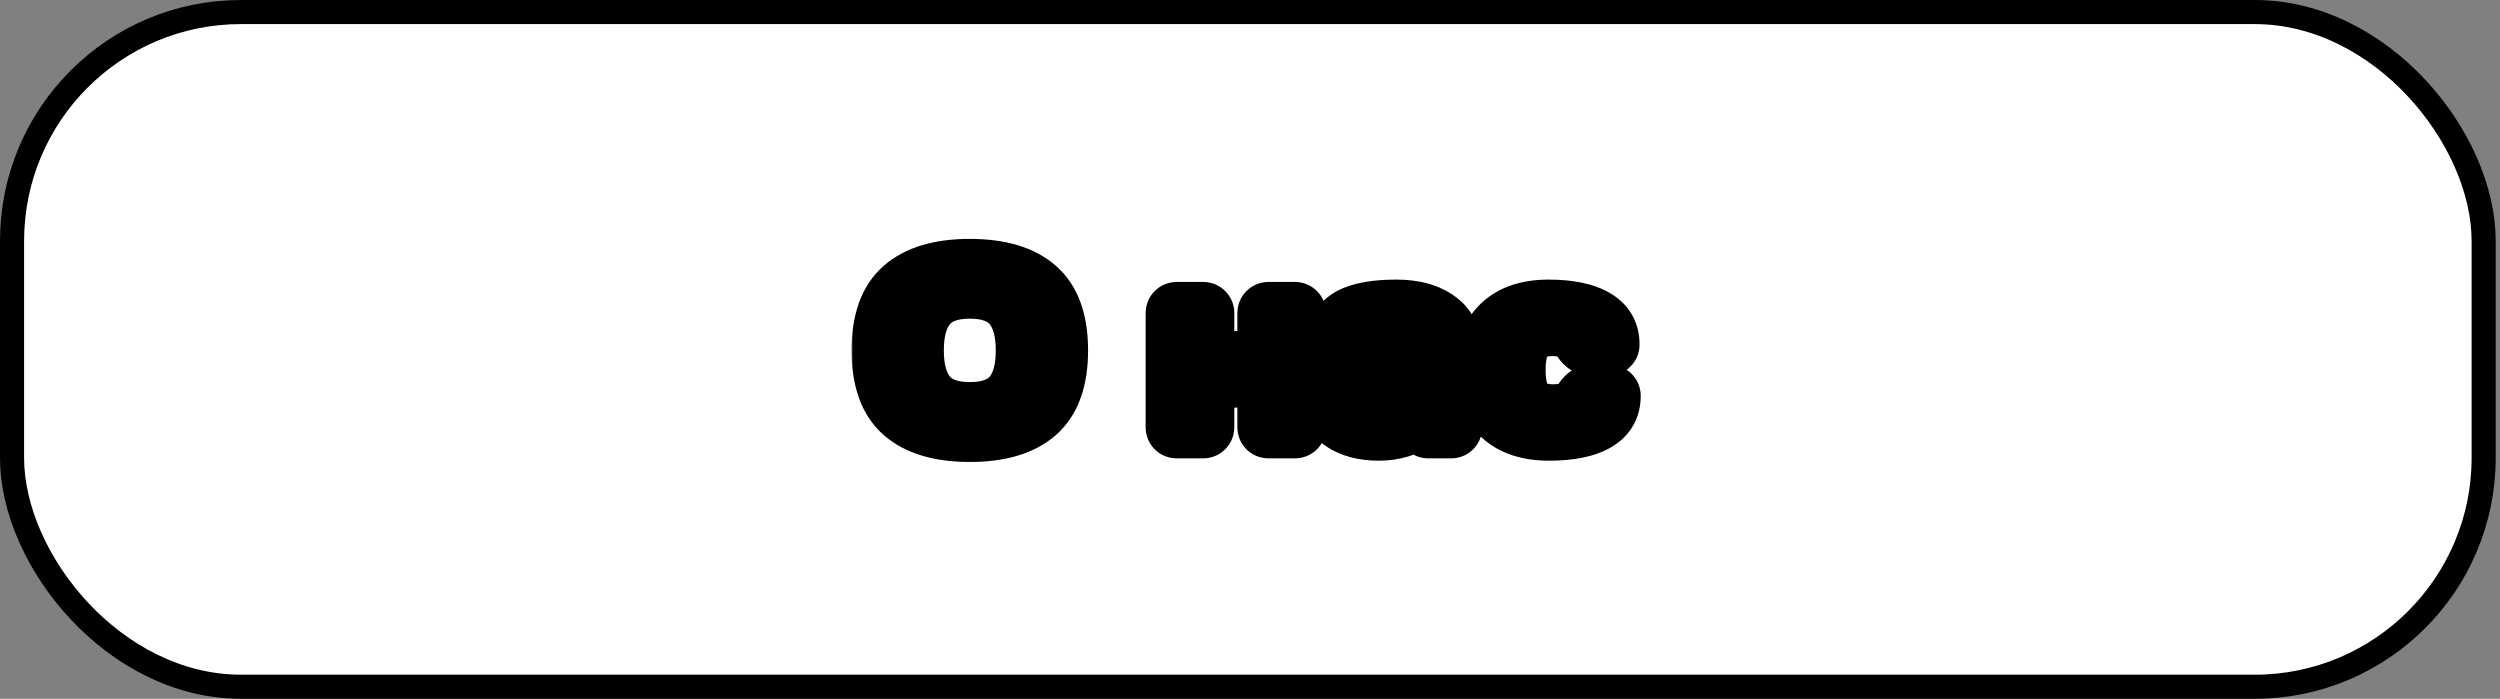 <svg width="415" height="116" viewBox="0 0 415 116" fill="none" xmlns="http://www.w3.org/2000/svg">
<rect x="0" y="0" width="415" height="116" fill="#808080" stroke="none"/>
<rect x="2" y="2" width="410.286" height="112" rx="38" fill="white" stroke="black" stroke-width="4"/>
<mask id="path-2-outside-1_761_133" maskUnits="userSpaceOnUse" x="141.171" y="39.086" width="132" height="38" fill="black">
<rect fill="white" x="141.171" y="39.086" width="132" height="38"/>
<path d="M172.641 69.212C170 71.529 166.116 72.688 160.989 72.688C155.875 72.688 151.991 71.529 149.337 69.212C146.683 66.882 145.356 63.198 145.356 58.162C145.356 53.126 146.683 49.449 149.337 47.132C151.991 44.814 155.875 43.656 160.989 43.656C166.116 43.656 170 44.814 172.641 47.132C175.295 49.449 176.622 53.126 176.622 58.162C176.622 63.198 175.295 66.882 172.641 69.212ZM167.339 51.229C166.031 49.676 163.915 48.899 160.989 48.899C158.076 48.899 155.959 49.676 154.639 51.229C153.331 52.783 152.677 55.1 152.677 58.181C152.677 61.25 153.331 63.561 154.639 65.114C155.959 66.655 158.076 67.425 160.989 67.425C163.915 67.425 166.031 66.655 167.339 65.114C168.647 63.561 169.3 61.25 169.3 58.181C169.3 55.1 168.647 52.783 167.339 51.229ZM194.177 70.901V52.006C194.177 51.657 194.287 51.372 194.507 51.152C194.74 50.919 195.025 50.802 195.362 50.802H199.712C200.061 50.802 200.346 50.919 200.566 51.152C200.786 51.372 200.896 51.657 200.896 52.006V58.958H209.402V52.006C209.402 51.657 209.512 51.372 209.732 51.152C209.965 50.919 210.256 50.802 210.606 50.802H214.937C215.286 50.802 215.571 50.919 215.791 51.152C216.011 51.372 216.121 51.657 216.121 52.006V70.901C216.121 71.251 216.011 71.536 215.791 71.756C215.571 71.976 215.286 72.086 214.937 72.086H210.606C210.256 72.086 209.965 71.976 209.732 71.756C209.512 71.523 209.402 71.238 209.402 70.901V63.658H200.896V70.901C200.896 71.251 200.78 71.536 200.547 71.756C200.327 71.976 200.048 72.086 199.712 72.086H195.362C195.012 72.086 194.727 71.976 194.507 71.756C194.287 71.536 194.177 71.251 194.177 70.901ZM222.258 70.688C220.549 69.497 219.694 67.814 219.694 65.639C219.694 63.464 220.549 61.794 222.258 60.628C223.98 59.463 226.193 58.881 228.899 58.881H235.327C235.327 57.366 235.01 56.311 234.376 55.715C233.741 55.12 232.628 54.822 231.035 54.822C229.456 54.822 228.343 55.217 227.695 56.007C227.061 56.783 226.278 57.172 225.345 57.172H222.452C222.102 57.172 221.811 57.062 221.578 56.842C221.358 56.608 221.248 56.324 221.248 55.987C221.248 52.271 224.776 50.414 231.832 50.414C234.913 50.414 237.386 51.106 239.25 52.492C241.114 53.864 242.046 55.993 242.046 58.881V70.901C242.046 71.251 241.936 71.536 241.716 71.756C241.496 71.976 241.211 72.086 240.862 72.086H237.114C236.764 72.086 236.479 71.976 236.259 71.756C236.039 71.523 235.929 71.238 235.929 70.901V70.299C233.884 71.762 231.521 72.487 228.841 72.474C226.174 72.474 223.98 71.879 222.258 70.688ZM229.365 63.289C228.459 63.289 227.741 63.509 227.21 63.949C226.692 64.389 226.433 64.959 226.433 65.658C226.433 66.357 226.705 66.933 227.249 67.386C227.792 67.84 228.563 68.066 229.56 68.066C231.553 68.066 233.476 67.484 235.327 66.318V63.289H229.365ZM257.135 72.474C253.51 72.474 250.688 71.542 248.668 69.678C246.649 67.814 245.639 65.075 245.639 61.463C245.639 57.838 246.642 55.094 248.649 53.23C250.656 51.352 253.446 50.414 257.019 50.414C260.605 50.414 263.356 50.983 265.272 52.123C267.201 53.262 268.166 54.945 268.166 57.172C268.166 57.521 268.049 57.806 267.816 58.026C267.596 58.246 267.311 58.356 266.962 58.356H264.068C263.188 58.356 262.443 57.884 261.835 56.939C261.071 55.722 259.718 55.113 257.776 55.113C255.847 55.113 254.494 55.612 253.718 56.608C252.954 57.592 252.572 59.204 252.572 61.444C252.572 63.684 252.967 65.302 253.756 66.299C254.559 67.296 255.944 67.794 257.912 67.794C259.893 67.794 261.265 67.186 262.029 65.969C262.638 65.011 263.382 64.532 264.262 64.532H267.156C267.506 64.532 267.79 64.648 268.01 64.881C268.243 65.101 268.36 65.38 268.36 65.716C268.36 67.943 267.396 69.626 265.466 70.765C263.55 71.905 260.773 72.474 257.135 72.474Z"/>
</mask>
<path d="M172.641 69.212C170 71.529 166.116 72.688 160.989 72.688C155.875 72.688 151.991 71.529 149.337 69.212C146.683 66.882 145.356 63.198 145.356 58.162C145.356 53.126 146.683 49.449 149.337 47.132C151.991 44.814 155.875 43.656 160.989 43.656C166.116 43.656 170 44.814 172.641 47.132C175.295 49.449 176.622 53.126 176.622 58.162C176.622 63.198 175.295 66.882 172.641 69.212ZM167.339 51.229C166.031 49.676 163.915 48.899 160.989 48.899C158.076 48.899 155.959 49.676 154.639 51.229C153.331 52.783 152.677 55.1 152.677 58.181C152.677 61.25 153.331 63.561 154.639 65.114C155.959 66.655 158.076 67.425 160.989 67.425C163.915 67.425 166.031 66.655 167.339 65.114C168.647 63.561 169.3 61.25 169.3 58.181C169.3 55.1 168.647 52.783 167.339 51.229ZM194.177 70.901V52.006C194.177 51.657 194.287 51.372 194.507 51.152C194.74 50.919 195.025 50.802 195.362 50.802H199.712C200.061 50.802 200.346 50.919 200.566 51.152C200.786 51.372 200.896 51.657 200.896 52.006V58.958H209.402V52.006C209.402 51.657 209.512 51.372 209.732 51.152C209.965 50.919 210.256 50.802 210.606 50.802H214.937C215.286 50.802 215.571 50.919 215.791 51.152C216.011 51.372 216.121 51.657 216.121 52.006V70.901C216.121 71.251 216.011 71.536 215.791 71.756C215.571 71.976 215.286 72.086 214.937 72.086H210.606C210.256 72.086 209.965 71.976 209.732 71.756C209.512 71.523 209.402 71.238 209.402 70.901V63.658H200.896V70.901C200.896 71.251 200.78 71.536 200.547 71.756C200.327 71.976 200.048 72.086 199.712 72.086H195.362C195.012 72.086 194.727 71.976 194.507 71.756C194.287 71.536 194.177 71.251 194.177 70.901ZM222.258 70.688C220.549 69.497 219.694 67.814 219.694 65.639C219.694 63.464 220.549 61.794 222.258 60.628C223.98 59.463 226.193 58.881 228.899 58.881H235.327C235.327 57.366 235.01 56.311 234.376 55.715C233.741 55.12 232.628 54.822 231.035 54.822C229.456 54.822 228.343 55.217 227.695 56.007C227.061 56.783 226.278 57.172 225.345 57.172H222.452C222.102 57.172 221.811 57.062 221.578 56.842C221.358 56.608 221.248 56.324 221.248 55.987C221.248 52.271 224.776 50.414 231.832 50.414C234.913 50.414 237.386 51.106 239.25 52.492C241.114 53.864 242.046 55.993 242.046 58.881V70.901C242.046 71.251 241.936 71.536 241.716 71.756C241.496 71.976 241.211 72.086 240.862 72.086H237.114C236.764 72.086 236.479 71.976 236.259 71.756C236.039 71.523 235.929 71.238 235.929 70.901V70.299C233.884 71.762 231.521 72.487 228.841 72.474C226.174 72.474 223.98 71.879 222.258 70.688ZM229.365 63.289C228.459 63.289 227.741 63.509 227.21 63.949C226.692 64.389 226.433 64.959 226.433 65.658C226.433 66.357 226.705 66.933 227.249 67.386C227.792 67.84 228.563 68.066 229.56 68.066C231.553 68.066 233.476 67.484 235.327 66.318V63.289H229.365ZM257.135 72.474C253.51 72.474 250.688 71.542 248.668 69.678C246.649 67.814 245.639 65.075 245.639 61.463C245.639 57.838 246.642 55.094 248.649 53.23C250.656 51.352 253.446 50.414 257.019 50.414C260.605 50.414 263.356 50.983 265.272 52.123C267.201 53.262 268.166 54.945 268.166 57.172C268.166 57.521 268.049 57.806 267.816 58.026C267.596 58.246 267.311 58.356 266.962 58.356H264.068C263.188 58.356 262.443 57.884 261.835 56.939C261.071 55.722 259.718 55.113 257.776 55.113C255.847 55.113 254.494 55.612 253.718 56.608C252.954 57.592 252.572 59.204 252.572 61.444C252.572 63.684 252.967 65.302 253.756 66.299C254.559 67.296 255.944 67.794 257.912 67.794C259.893 67.794 261.265 67.186 262.029 65.969C262.638 65.011 263.382 64.532 264.262 64.532H267.156C267.506 64.532 267.79 64.648 268.01 64.881C268.243 65.101 268.36 65.38 268.36 65.716C268.36 67.943 267.396 69.626 265.466 70.765C263.55 71.905 260.773 72.474 257.135 72.474Z" fill="white"/>
<path d="M172.641 69.212L175.279 72.219L175.28 72.218L172.641 69.212ZM149.337 69.212L146.698 72.218L146.706 72.225L149.337 69.212ZM172.641 47.132L170.002 50.138L170.01 50.145L172.641 47.132ZM154.639 51.229L151.591 48.639L151.585 48.646L151.578 48.654L154.639 51.229ZM154.639 65.114L151.578 67.69L151.59 67.704L151.602 67.718L154.639 65.114ZM167.339 65.114L170.389 67.703L170.394 67.696L170.399 67.69L167.339 65.114ZM170.002 66.205C168.363 67.643 165.582 68.688 160.989 68.688V76.688C166.65 76.688 171.636 75.415 175.279 72.219L170.002 66.205ZM160.989 68.688C156.414 68.688 153.625 67.645 151.968 66.199L146.706 72.225C150.357 75.413 155.336 76.688 160.989 76.688V68.688ZM151.976 66.206C150.505 64.914 149.356 62.552 149.356 58.162H141.356C141.356 63.845 142.861 68.849 146.698 72.218L151.976 66.206ZM149.356 58.162C149.356 53.77 150.506 51.421 151.968 50.145L146.706 44.119C142.86 47.477 141.356 52.481 141.356 58.162H149.356ZM151.968 50.145C153.625 48.698 156.414 47.656 160.989 47.656V39.656C155.336 39.656 150.357 40.931 146.706 44.119L151.968 50.145ZM160.989 47.656C165.582 47.656 168.363 48.7 170.002 50.138L175.279 44.125C171.636 40.928 166.65 39.656 160.989 39.656V47.656ZM170.01 50.145C171.472 51.421 172.622 53.77 172.622 58.162H180.622C180.622 52.481 179.118 47.477 175.271 44.119L170.01 50.145ZM172.622 58.162C172.622 62.552 171.472 64.914 170.001 66.206L175.28 72.218C179.117 68.849 180.622 63.845 180.622 58.162H172.622ZM170.399 48.654C168.043 45.854 164.558 44.899 160.989 44.899V52.899C163.272 52.899 164.02 53.497 164.279 53.805L170.399 48.654ZM160.989 44.899C157.422 44.899 153.954 45.859 151.591 48.639L157.686 53.82C157.965 53.492 158.729 52.899 160.989 52.899V44.899ZM151.578 48.654C149.418 51.22 148.677 54.626 148.677 58.181H156.677C156.677 55.575 157.243 54.346 157.699 53.805L151.578 48.654ZM148.677 58.181C148.677 61.729 149.421 65.126 151.578 67.69L157.699 62.538C157.241 61.995 156.677 60.77 156.677 58.181H148.677ZM151.602 67.718C153.967 70.477 157.432 71.425 160.989 71.425V63.425C158.719 63.425 157.951 62.832 157.676 62.511L151.602 67.718ZM160.989 71.425C164.548 71.425 168.029 70.482 170.389 67.703L164.289 62.526C164.033 62.828 163.282 63.425 160.989 63.425V71.425ZM170.399 67.69C172.557 65.126 173.3 61.729 173.3 58.181H165.3C165.3 60.77 164.736 61.995 164.279 62.538L170.399 67.69ZM173.3 58.181C173.3 54.626 172.559 51.22 170.399 48.654L164.279 53.805C164.734 54.346 165.3 55.575 165.3 58.181H173.3ZM194.507 51.152L197.336 53.98L194.507 51.152ZM200.566 51.152L197.658 53.898L197.697 53.94L197.738 53.98L200.566 51.152ZM200.896 58.958H196.896V62.958H200.896V58.958ZM209.402 58.958V62.958H213.402V58.958H209.402ZM209.732 51.152L212.561 53.98L209.732 51.152ZM215.791 51.152L212.883 53.898L212.922 53.94L212.963 53.98L215.791 51.152ZM209.732 71.756L206.824 74.502L206.903 74.585L206.986 74.664L209.732 71.756ZM209.402 63.658H213.402V59.658H209.402V63.658ZM200.896 63.658V59.658H196.896V63.658H200.896ZM200.547 71.756L197.8 68.848L197.759 68.887L197.718 68.927L200.547 71.756ZM198.177 70.901V52.006H190.177V70.901H198.177ZM198.177 52.006C198.177 52.254 198.137 52.593 197.991 52.972C197.841 53.36 197.612 53.704 197.336 53.98L191.679 48.323C190.613 49.389 190.177 50.738 190.177 52.006H198.177ZM197.336 53.98C197.103 54.212 196.793 54.435 196.41 54.592C196.028 54.748 195.664 54.802 195.362 54.802V46.802C193.99 46.802 192.68 47.322 191.679 48.323L197.336 53.98ZM195.362 54.802H199.712V46.802H195.362V54.802ZM199.712 54.802C199.437 54.802 199.072 54.755 198.673 54.592C198.266 54.425 197.922 54.178 197.658 53.898L203.474 48.405C202.426 47.295 201.051 46.802 199.712 46.802V54.802ZM197.738 53.98C197.461 53.704 197.232 53.36 197.082 52.972C196.936 52.593 196.896 52.254 196.896 52.006H204.896C204.896 50.738 204.46 49.389 203.394 48.323L197.738 53.98ZM196.896 52.006V58.958H204.896V52.006H196.896ZM200.896 62.958H209.402V54.958H200.896V62.958ZM213.402 58.958V52.006H205.402V58.958H213.402ZM213.402 52.006C213.402 52.254 213.362 52.593 213.216 52.972C213.066 53.36 212.837 53.704 212.561 53.98L206.904 48.323C205.838 49.389 205.402 50.738 205.402 52.006H213.402ZM212.561 53.98C212.314 54.227 211.993 54.45 211.611 54.603C211.233 54.754 210.882 54.802 210.606 54.802V46.802C209.267 46.802 207.936 47.291 206.904 48.323L212.561 53.98ZM210.606 54.802H214.937V46.802H210.606V54.802ZM214.937 54.802C214.662 54.802 214.297 54.755 213.898 54.592C213.491 54.425 213.147 54.178 212.883 53.898L218.699 48.405C217.651 47.295 216.276 46.802 214.937 46.802V54.802ZM212.963 53.98C212.686 53.704 212.457 53.36 212.307 52.972C212.161 52.593 212.121 52.254 212.121 52.006H220.121C220.121 50.738 219.685 49.389 218.619 48.323L212.963 53.98ZM212.121 52.006V70.901H220.121V52.006H212.121ZM212.121 70.901C212.121 70.654 212.161 70.314 212.307 69.936C212.457 69.547 212.686 69.204 212.963 68.927L218.619 74.584C219.685 73.519 220.121 72.169 220.121 70.901H212.121ZM212.963 68.927C213.239 68.651 213.583 68.422 213.971 68.272C214.35 68.126 214.689 68.086 214.937 68.086V76.086C216.204 76.086 217.554 75.65 218.619 74.584L212.963 68.927ZM214.937 68.086H210.606V76.086H214.937V68.086ZM210.606 68.086C210.855 68.086 211.181 68.126 211.539 68.261C211.903 68.399 212.222 68.605 212.479 68.848L206.986 74.664C208.031 75.652 209.336 76.086 210.606 76.086V68.086ZM212.64 69.009C212.869 69.251 213.074 69.56 213.216 69.926C213.356 70.288 213.402 70.627 213.402 70.901H205.402C205.402 72.203 205.865 73.487 206.824 74.502L212.64 69.009ZM213.402 70.901V63.658H205.402V70.901H213.402ZM209.402 59.658H200.896V67.658H209.402V59.658ZM196.896 63.658V70.901H204.896V63.658H196.896ZM196.896 70.901C196.896 70.627 196.943 70.262 197.107 69.863C197.273 69.456 197.52 69.112 197.8 68.848L203.293 74.664C204.403 73.615 204.896 72.241 204.896 70.901H196.896ZM197.718 68.927C197.979 68.666 198.312 68.438 198.702 68.284C199.086 68.132 199.439 68.086 199.712 68.086V76.086C201.014 76.086 202.34 75.619 203.375 74.584L197.718 68.927ZM199.712 68.086H195.362V76.086H199.712V68.086ZM195.362 68.086C195.609 68.086 195.948 68.126 196.327 68.272C196.715 68.422 197.059 68.651 197.336 68.927L191.679 74.584C192.744 75.65 194.094 76.086 195.362 76.086V68.086ZM197.336 68.927C197.612 69.204 197.841 69.547 197.991 69.936C198.137 70.314 198.177 70.654 198.177 70.901H190.177C190.177 72.169 190.613 73.519 191.679 74.584L197.336 68.927ZM222.258 70.688L219.971 73.969L219.976 73.973L219.982 73.977L222.258 70.688ZM222.258 60.628L220.016 57.316L220.004 57.323L222.258 60.628ZM235.327 58.881V62.881H239.327V58.881H235.327ZM234.376 55.715L237.113 52.799L234.376 55.715ZM227.695 56.007L224.602 53.471L224.597 53.476L227.695 56.007ZM221.578 56.842L218.67 59.588L218.749 59.671L218.832 59.75L221.578 56.842ZM239.25 52.492L236.864 55.702L236.871 55.708L236.879 55.713L239.25 52.492ZM236.259 71.756L233.351 74.502L233.391 74.544L233.431 74.584L236.259 71.756ZM235.929 70.299H239.929V62.521L233.602 67.046L235.929 70.299ZM228.841 72.474L228.86 68.474L228.851 68.474H228.841V72.474ZM227.21 63.949L224.656 60.87L224.638 60.886L224.619 60.901L227.21 63.949ZM227.249 67.386L229.809 64.314L227.249 67.386ZM235.327 66.318L237.458 69.704L239.327 68.527V66.318H235.327ZM235.327 63.289H239.327V59.289H235.327V63.289ZM224.545 67.406C223.964 67.001 223.694 66.574 223.694 65.639H215.694C215.694 69.053 217.133 71.992 219.971 73.969L224.545 67.406ZM223.694 65.639C223.694 64.705 223.96 64.309 224.511 63.933L220.004 57.323C217.137 59.278 215.694 62.222 215.694 65.639H223.694ZM224.5 63.941C225.386 63.341 226.754 62.881 228.899 62.881V54.881C225.633 54.881 222.573 55.585 220.016 57.316L224.5 63.941ZM228.899 62.881H235.327V54.881H228.899V62.881ZM239.327 58.881C239.327 57.027 238.979 54.55 237.113 52.799L231.638 58.632C231.322 58.335 231.25 58.075 231.259 58.105C231.263 58.119 231.281 58.186 231.298 58.321C231.314 58.455 231.327 58.639 231.327 58.881H239.327ZM237.113 52.799C235.326 51.121 232.887 50.822 231.035 50.822V58.822C231.605 58.822 231.912 58.878 232.031 58.909C232.15 58.941 231.933 58.908 231.638 58.632L237.113 52.799ZM231.035 50.822C228.918 50.822 226.346 51.342 224.602 53.471L230.789 58.542C230.694 58.658 230.592 58.746 230.501 58.807C230.413 58.866 230.356 58.887 230.353 58.888C230.352 58.888 230.402 58.871 230.519 58.854C230.635 58.837 230.805 58.822 231.035 58.822V50.822ZM224.597 53.476C224.587 53.488 224.666 53.39 224.855 53.297C225.052 53.199 225.237 53.172 225.345 53.172V61.172C227.579 61.172 229.465 60.163 230.793 58.537L224.597 53.476ZM225.345 53.172H222.452V61.172H225.345V53.172ZM222.452 53.172C222.701 53.172 223.027 53.212 223.385 53.347C223.749 53.485 224.068 53.691 224.325 53.934L218.832 59.75C219.877 60.737 221.182 61.172 222.452 61.172V53.172ZM224.486 54.095C224.715 54.337 224.92 54.646 225.062 55.011C225.202 55.374 225.248 55.713 225.248 55.987H217.248C217.248 57.288 217.711 58.572 218.67 59.588L224.486 54.095ZM225.248 55.987C225.248 55.84 225.265 55.76 225.274 55.728C225.282 55.699 225.287 55.691 225.289 55.688C225.292 55.684 225.312 55.652 225.375 55.597C225.44 55.539 225.559 55.451 225.758 55.346C226.66 54.871 228.524 54.414 231.832 54.414V46.414C228.083 46.414 224.656 46.885 222.03 48.268C220.658 48.99 219.416 50.009 218.53 51.409C217.634 52.825 217.248 54.399 217.248 55.987H225.248ZM231.832 54.414C234.332 54.414 235.884 54.974 236.864 55.702L241.636 49.281C238.887 47.239 235.493 46.414 231.832 46.414V54.414ZM236.879 55.713C237.466 56.145 238.046 56.915 238.046 58.881H246.046C246.046 55.072 244.762 51.582 241.621 49.27L236.879 55.713ZM238.046 58.881V70.901H246.046V58.881H238.046ZM238.046 70.901C238.046 70.654 238.086 70.314 238.233 69.936C238.383 69.547 238.611 69.204 238.888 68.927L244.545 74.584C245.61 73.519 246.046 72.169 246.046 70.901H238.046ZM238.888 68.927C239.164 68.651 239.508 68.422 239.896 68.272C240.275 68.126 240.614 68.086 240.862 68.086V76.086C242.13 76.086 243.479 75.65 244.545 74.584L238.888 68.927ZM240.862 68.086H237.114V76.086H240.862V68.086ZM237.114 68.086C237.361 68.086 237.701 68.126 238.08 68.272C238.468 68.422 238.811 68.651 239.088 68.927L233.431 74.584C234.496 75.65 235.846 76.086 237.114 76.086V68.086ZM239.167 69.009C239.396 69.251 239.602 69.56 239.743 69.926C239.883 70.288 239.929 70.627 239.929 70.901H231.929C231.929 72.203 232.392 73.487 233.351 74.502L239.167 69.009ZM239.929 70.901V70.299H231.929V70.901H239.929ZM233.602 67.046C232.287 67.987 230.758 68.484 228.86 68.474L228.822 76.474C232.284 76.491 235.48 75.538 238.256 73.553L233.602 67.046ZM228.841 68.474C226.765 68.474 225.424 68.014 224.533 67.398L219.982 73.977C222.535 75.743 225.583 76.474 228.841 76.474V68.474ZM229.365 59.289C227.823 59.289 226.104 59.67 224.656 60.87L229.763 67.028C229.586 67.175 229.419 67.248 229.318 67.278C229.229 67.306 229.23 67.289 229.365 67.289V59.289ZM224.619 60.901C223.178 62.126 222.433 63.824 222.433 65.658H230.433C230.433 65.812 230.402 66.069 230.269 66.362C230.134 66.658 229.951 66.869 229.8 66.997L224.619 60.901ZM222.433 65.658C222.433 67.561 223.245 69.257 224.688 70.459L229.809 64.314C229.935 64.418 230.115 64.613 230.254 64.907C230.394 65.203 230.433 65.475 230.433 65.658H222.433ZM224.688 70.459C226.195 71.715 228.004 72.066 229.56 72.066V64.066C229.355 64.066 229.306 64.042 229.363 64.059C229.432 64.079 229.608 64.146 229.809 64.314L224.688 70.459ZM229.56 72.066C232.38 72.066 235.033 71.23 237.458 69.704L233.197 62.933C231.919 63.737 230.727 64.066 229.56 64.066V72.066ZM239.327 66.318V63.289H231.327V66.318H239.327ZM235.327 59.289H229.365V67.289H235.327V59.289ZM248.649 53.23L251.372 56.16L251.382 56.151L248.649 53.23ZM265.272 52.123L263.228 55.561L263.238 55.567L265.272 52.123ZM267.816 58.026L265.07 55.118L265.028 55.157L264.988 55.198L267.816 58.026ZM261.835 56.939L258.447 59.065L258.459 59.085L258.472 59.104L261.835 56.939ZM253.718 56.608L250.562 54.15L250.558 54.156L253.718 56.608ZM253.756 66.299L250.621 68.783L250.631 68.795L250.641 68.808L253.756 66.299ZM262.029 65.969L258.653 63.824L258.647 63.833L258.641 63.842L262.029 65.969ZM268.01 64.881L265.102 67.628L265.181 67.711L265.264 67.789L268.01 64.881ZM265.466 70.765L263.432 67.321L263.422 67.327L265.466 70.765ZM257.135 68.474C254.187 68.474 252.452 67.727 251.382 66.739L245.955 72.617C248.924 75.358 252.833 76.474 257.135 76.474V68.474ZM251.382 66.739C250.419 65.85 249.639 64.328 249.639 61.463H241.639C241.639 65.823 242.879 69.777 245.955 72.617L251.382 66.739ZM249.639 61.463C249.639 58.573 250.42 57.044 251.372 56.16L245.927 50.299C242.865 53.143 241.639 57.103 241.639 61.463H249.639ZM251.382 56.151C252.446 55.155 254.146 54.414 257.019 54.414V46.414C252.745 46.414 248.866 47.549 245.916 50.308L251.382 56.151ZM257.019 54.414C260.281 54.414 262.199 54.949 263.228 55.561L267.317 48.684C264.513 47.017 260.929 46.414 257.019 46.414V54.414ZM263.238 55.567C263.958 55.992 264.166 56.37 264.166 57.172H272.166C272.166 53.519 270.445 50.532 267.306 48.678L263.238 55.567ZM264.166 57.172C264.166 56.897 264.213 56.532 264.376 56.133C264.543 55.726 264.79 55.383 265.07 55.118L270.563 60.934C271.673 59.886 272.166 58.511 272.166 57.172H264.166ZM264.988 55.198C265.264 54.921 265.608 54.692 265.996 54.542C266.375 54.396 266.714 54.356 266.962 54.356V62.356C268.23 62.356 269.579 61.92 270.645 60.855L264.988 55.198ZM266.962 54.356H264.068V62.356H266.962V54.356ZM264.068 54.356C264.389 54.356 264.726 54.455 264.993 54.625C265.226 54.772 265.272 54.888 265.198 54.773L258.472 59.104C259.586 60.834 261.45 62.356 264.068 62.356V54.356ZM265.223 54.812C263.48 52.036 260.555 51.113 257.776 51.113V59.113C258.349 59.113 258.579 59.205 258.607 59.218C258.615 59.221 258.585 59.208 258.539 59.169C258.493 59.13 258.462 59.089 258.447 59.065L265.223 54.812ZM257.776 51.113C255.278 51.113 252.428 51.755 250.562 54.15L256.873 59.067C256.741 59.236 256.62 59.269 256.698 59.24C256.81 59.199 257.134 59.113 257.776 59.113V51.113ZM250.558 54.156C248.961 56.213 248.572 58.942 248.572 61.444H256.572C256.572 60.534 256.651 59.897 256.751 59.478C256.851 59.054 256.942 58.978 256.877 59.061L250.558 54.156ZM248.572 61.444C248.572 63.972 248.983 66.714 250.621 68.783L256.892 63.815C256.948 63.886 256.855 63.804 256.754 63.389C256.653 62.976 256.572 62.346 256.572 61.444H248.572ZM250.641 68.808C252.537 71.163 255.393 71.794 257.912 71.794V63.794C257.244 63.794 256.891 63.707 256.752 63.657C256.644 63.618 256.747 63.635 256.872 63.79L250.641 68.808ZM257.912 71.794C260.693 71.794 263.66 70.895 265.417 68.095L258.641 63.842C258.661 63.811 258.696 63.767 258.744 63.727C258.79 63.687 258.819 63.675 258.806 63.681C258.765 63.699 258.514 63.794 257.912 63.794V71.794ZM265.406 68.113C265.484 67.991 265.441 68.105 265.208 68.255C264.939 68.428 264.594 68.532 264.262 68.532V60.532C261.618 60.532 259.755 62.089 258.653 63.824L265.406 68.113ZM264.262 68.532H267.156V60.532H264.262V68.532ZM267.156 68.532C266.882 68.532 266.516 68.485 266.117 68.321C265.71 68.155 265.367 67.908 265.102 67.628L270.919 62.135C269.87 61.025 268.495 60.532 267.156 60.532V68.532ZM265.264 67.789C265 67.54 264.754 67.207 264.583 66.8C264.414 66.396 264.36 66.017 264.36 65.716H272.36C272.36 64.341 271.834 62.99 270.757 61.973L265.264 67.789ZM264.36 65.716C264.36 66.517 264.152 66.896 263.432 67.321L267.501 74.21C270.639 72.356 272.36 69.369 272.36 65.716H264.36ZM263.422 67.327C262.4 67.935 260.462 68.474 257.135 68.474V76.474C261.085 76.474 264.701 75.874 267.511 74.204L263.422 67.327Z" fill="black" mask="url(#path-2-outside-1_761_133)"/>
</svg>
